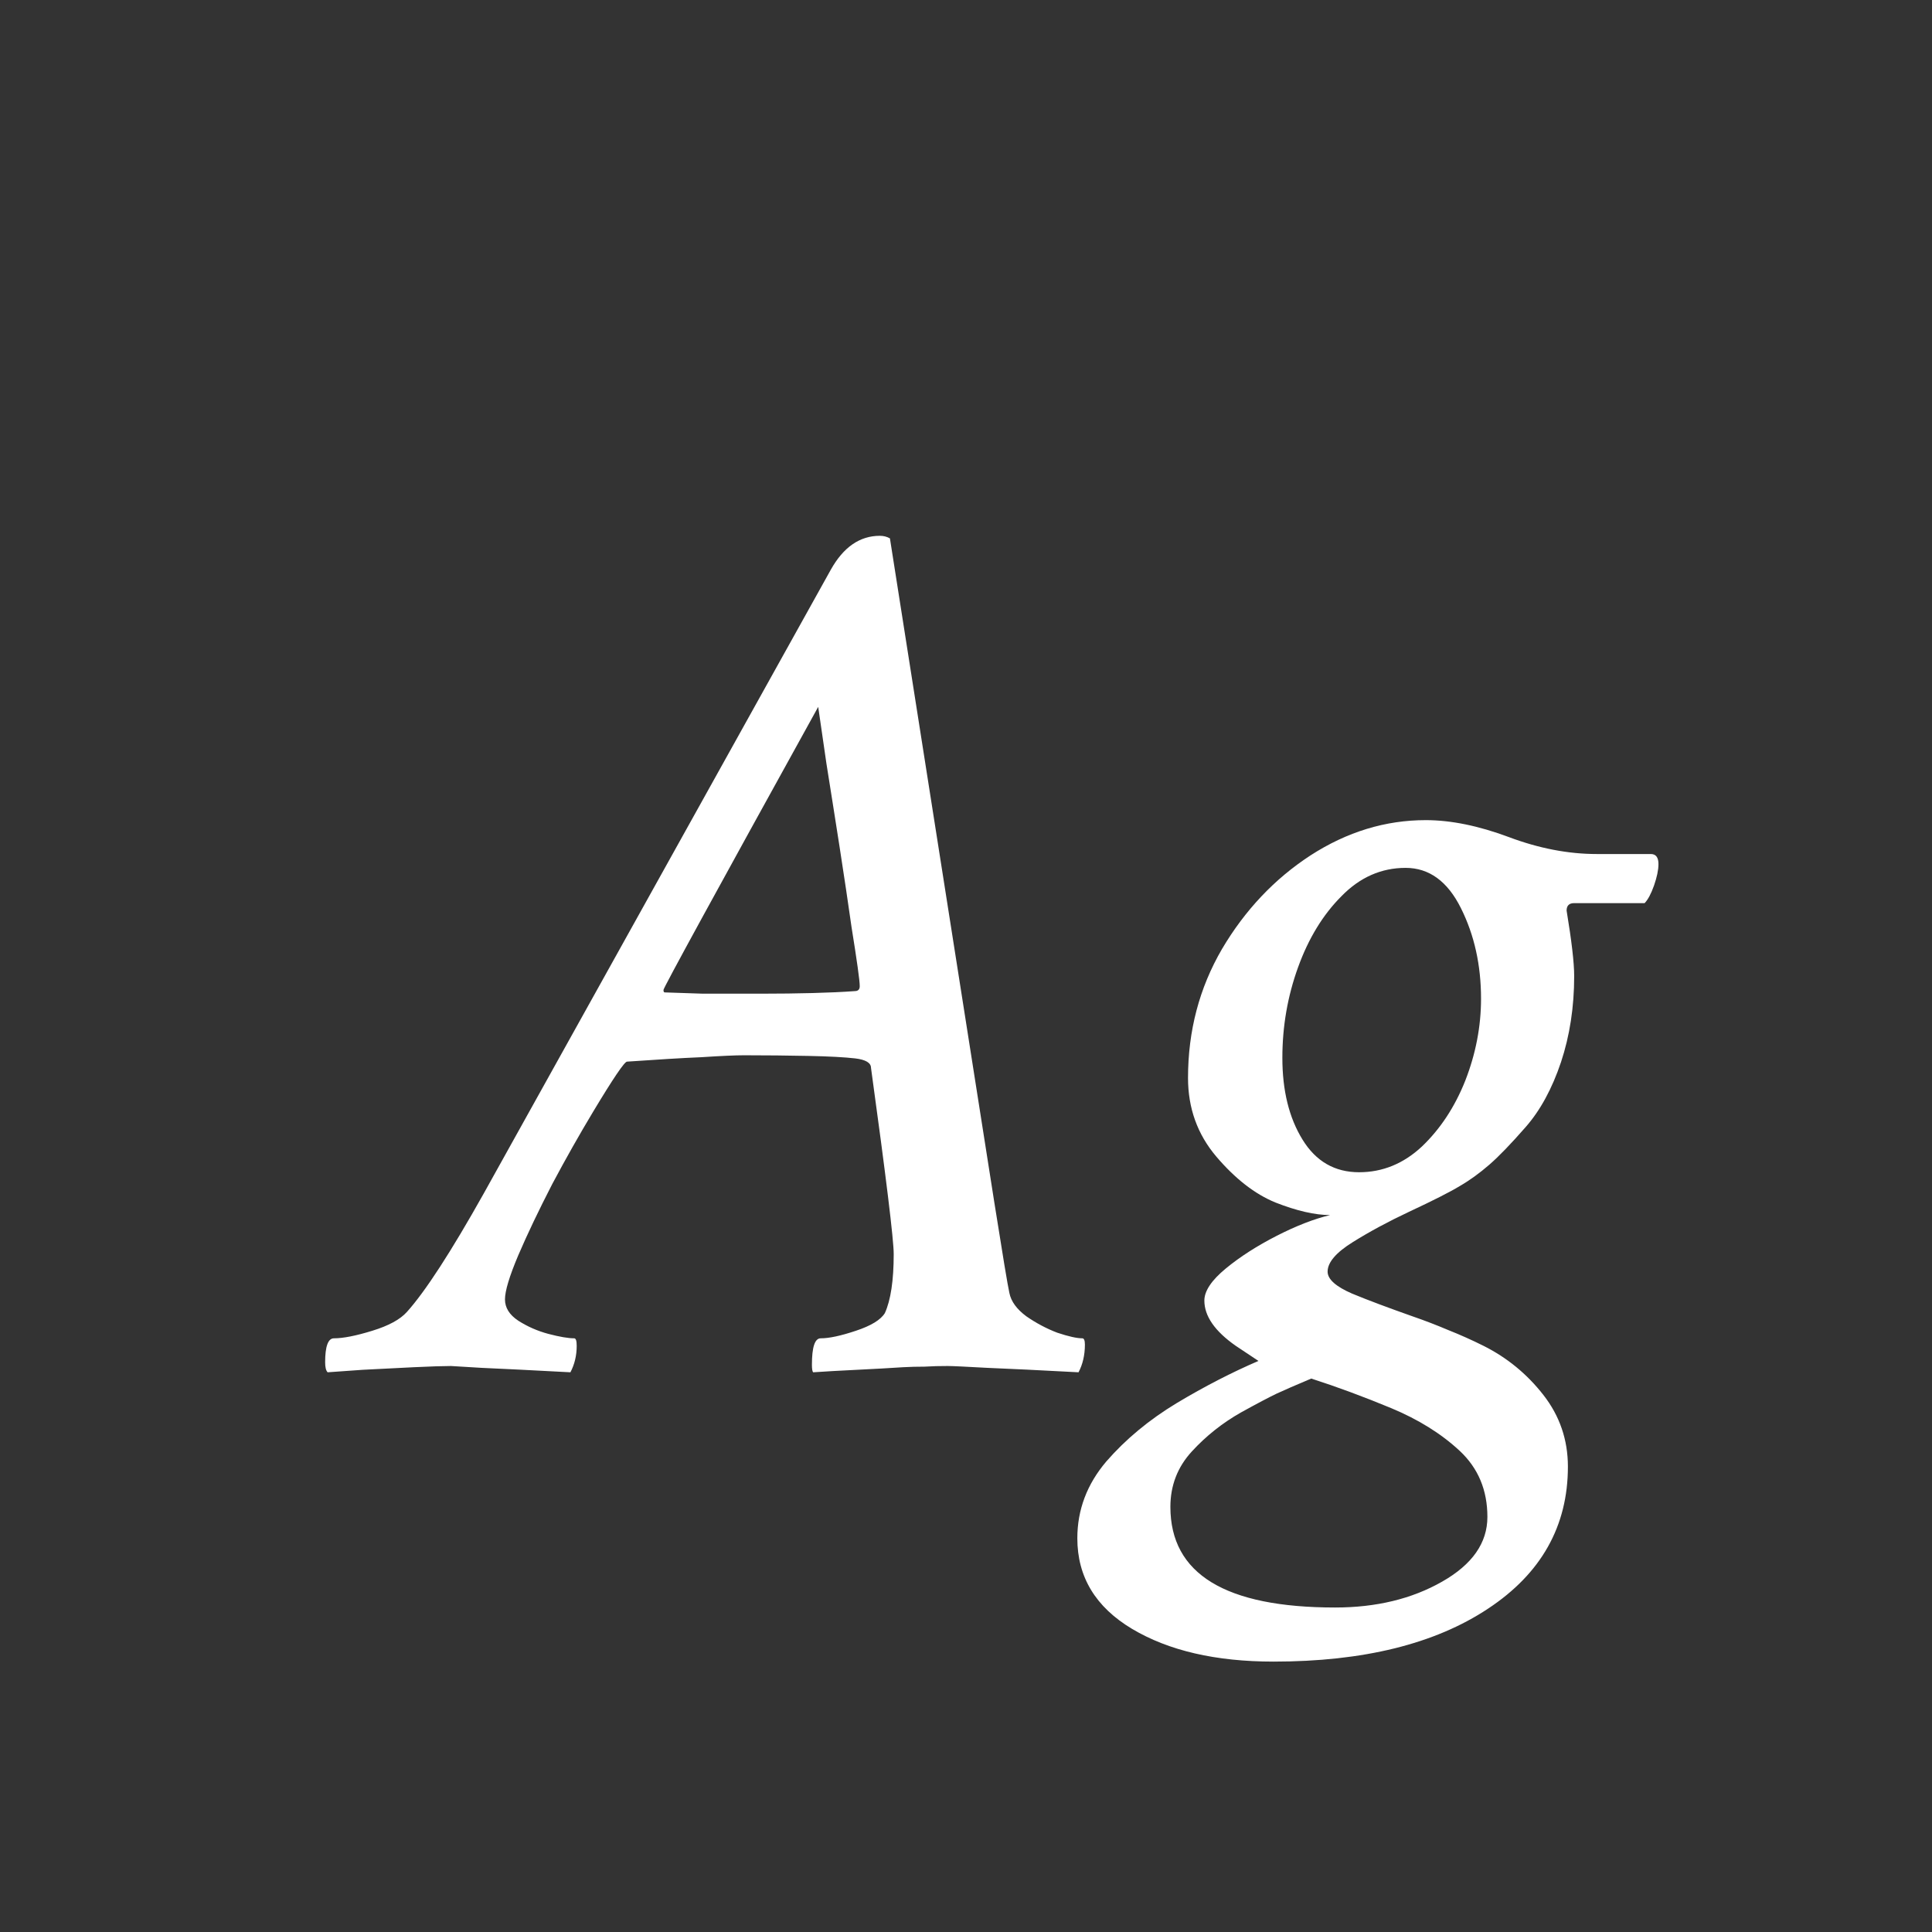 <svg width="24" height="24" viewBox="0 0 24 24" fill="none" xmlns="http://www.w3.org/2000/svg">
<rect x="0" y="0" width="24" height="24" fill="#333333" stroke="none"/>
<path d="M10.82 13.266C10.82 13.203 10.755 13.164 10.625 13.148C10.495 13.133 10.3 13.122 10.039 13.117C9.784 13.112 9.518 13.109 9.242 13.109C9.133 13.109 8.956 13.117 8.711 13.133C8.471 13.143 8.164 13.162 7.789 13.188C7.758 13.188 7.617 13.396 7.367 13.812C7.201 14.088 7.031 14.388 6.859 14.711C6.693 15.034 6.552 15.328 6.438 15.594C6.328 15.854 6.273 16.037 6.273 16.141C6.273 16.245 6.328 16.333 6.438 16.406C6.552 16.479 6.677 16.534 6.812 16.57C6.953 16.607 7.06 16.625 7.133 16.625C7.154 16.625 7.164 16.656 7.164 16.719C7.164 16.838 7.138 16.948 7.086 17.047C6.602 17.021 6.234 17.003 5.984 16.992C5.74 16.977 5.612 16.969 5.602 16.969C5.508 16.969 5.354 16.974 5.141 16.984C4.927 16.995 4.716 17.005 4.508 17.016C4.299 17.031 4.154 17.042 4.07 17.047C4.049 17.026 4.039 16.984 4.039 16.922C4.039 16.724 4.076 16.625 4.148 16.625C4.263 16.625 4.422 16.594 4.625 16.531C4.828 16.469 4.971 16.391 5.055 16.297C5.284 16.042 5.602 15.552 6.008 14.828L10.32 7.078C10.477 6.797 10.68 6.656 10.93 6.656C10.977 6.656 11.018 6.667 11.055 6.688L12.352 14.938C12.456 15.594 12.518 15.969 12.539 16.062C12.56 16.167 12.63 16.263 12.75 16.352C12.87 16.435 12.997 16.503 13.133 16.555C13.273 16.602 13.378 16.625 13.445 16.625C13.466 16.625 13.477 16.651 13.477 16.703C13.477 16.833 13.45 16.948 13.398 17.047C12.914 17.021 12.537 17.003 12.266 16.992C11.995 16.977 11.831 16.969 11.773 16.969C11.675 16.969 11.578 16.971 11.484 16.977C11.396 16.977 11.307 16.979 11.219 16.984C11.057 16.995 10.867 17.005 10.648 17.016C10.435 17.026 10.253 17.037 10.102 17.047C10.091 17.037 10.086 17.005 10.086 16.953C10.086 16.734 10.122 16.625 10.195 16.625C10.3 16.625 10.445 16.594 10.633 16.531C10.82 16.469 10.94 16.396 10.992 16.312C11.065 16.151 11.102 15.906 11.102 15.578C11.102 15.401 11.008 14.63 10.82 13.266ZM9.445 12.344C9.685 12.344 9.901 12.341 10.094 12.336C10.292 12.331 10.466 12.323 10.617 12.312C10.659 12.312 10.68 12.292 10.68 12.25C10.68 12.182 10.646 11.938 10.578 11.516C10.537 11.224 10.487 10.893 10.43 10.523C10.372 10.154 10.318 9.807 10.266 9.484C10.219 9.161 10.185 8.927 10.164 8.781C8.883 11.099 8.242 12.271 8.242 12.297C8.242 12.318 8.247 12.328 8.258 12.328C8.378 12.333 8.536 12.338 8.734 12.344C8.932 12.344 9.169 12.344 9.445 12.344ZM17.711 10.188C18.023 10.188 18.367 10.258 18.742 10.398C19.117 10.539 19.482 10.609 19.836 10.609H20.508C20.57 10.609 20.602 10.651 20.602 10.734C20.602 10.807 20.583 10.896 20.547 11C20.51 11.104 20.471 11.177 20.43 11.219H19.555C19.492 11.219 19.461 11.25 19.461 11.312C19.523 11.688 19.555 11.958 19.555 12.125C19.555 12.51 19.5 12.867 19.391 13.195C19.281 13.523 19.135 13.792 18.953 14C18.771 14.208 18.62 14.365 18.5 14.469C18.38 14.573 18.258 14.662 18.133 14.734C18.013 14.807 17.802 14.914 17.5 15.055C17.245 15.175 17.013 15.3 16.805 15.43C16.596 15.56 16.492 15.682 16.492 15.797C16.492 15.891 16.594 15.982 16.797 16.07C17 16.154 17.25 16.247 17.547 16.352C17.698 16.404 17.846 16.461 17.992 16.523C18.138 16.581 18.284 16.646 18.43 16.719C18.721 16.865 18.969 17.068 19.172 17.328C19.375 17.588 19.477 17.885 19.477 18.219C19.477 18.958 19.146 19.547 18.484 19.984C17.823 20.422 16.935 20.641 15.82 20.641C15.102 20.641 14.516 20.505 14.062 20.234C13.609 19.963 13.383 19.588 13.383 19.109C13.383 18.755 13.503 18.438 13.742 18.156C13.982 17.88 14.273 17.638 14.617 17.43C14.966 17.221 15.305 17.047 15.633 16.906L15.352 16.719C15.091 16.537 14.961 16.349 14.961 16.156C14.961 16.037 15.05 15.904 15.227 15.758C15.404 15.612 15.615 15.477 15.859 15.352C16.104 15.227 16.326 15.141 16.523 15.094C16.336 15.094 16.109 15.042 15.844 14.938C15.588 14.833 15.344 14.643 15.109 14.367C14.875 14.091 14.758 13.766 14.758 13.391C14.758 12.807 14.898 12.273 15.18 11.789C15.466 11.305 15.833 10.917 16.281 10.625C16.734 10.333 17.211 10.188 17.711 10.188ZM17.461 10.781C17.159 10.781 16.893 10.898 16.664 11.133C16.435 11.362 16.255 11.656 16.125 12.016C15.995 12.375 15.93 12.75 15.93 13.141C15.93 13.547 16.013 13.885 16.18 14.156C16.346 14.427 16.581 14.562 16.883 14.562C17.174 14.562 17.435 14.456 17.664 14.242C17.893 14.023 18.073 13.75 18.203 13.422C18.333 13.088 18.398 12.75 18.398 12.406C18.398 11.99 18.315 11.615 18.148 11.281C17.982 10.948 17.753 10.781 17.461 10.781ZM18.477 18.844C18.477 18.51 18.362 18.237 18.133 18.023C17.904 17.81 17.62 17.633 17.281 17.492C16.943 17.352 16.612 17.229 16.289 17.125C16.091 17.208 15.948 17.271 15.859 17.312C15.771 17.354 15.622 17.432 15.414 17.547C15.185 17.677 14.982 17.838 14.805 18.031C14.628 18.224 14.539 18.453 14.539 18.719C14.539 19.552 15.221 19.969 16.586 19.969C17.096 19.969 17.539 19.862 17.914 19.648C18.289 19.435 18.477 19.167 18.477 18.844Z" fill="white"/>
</svg>
